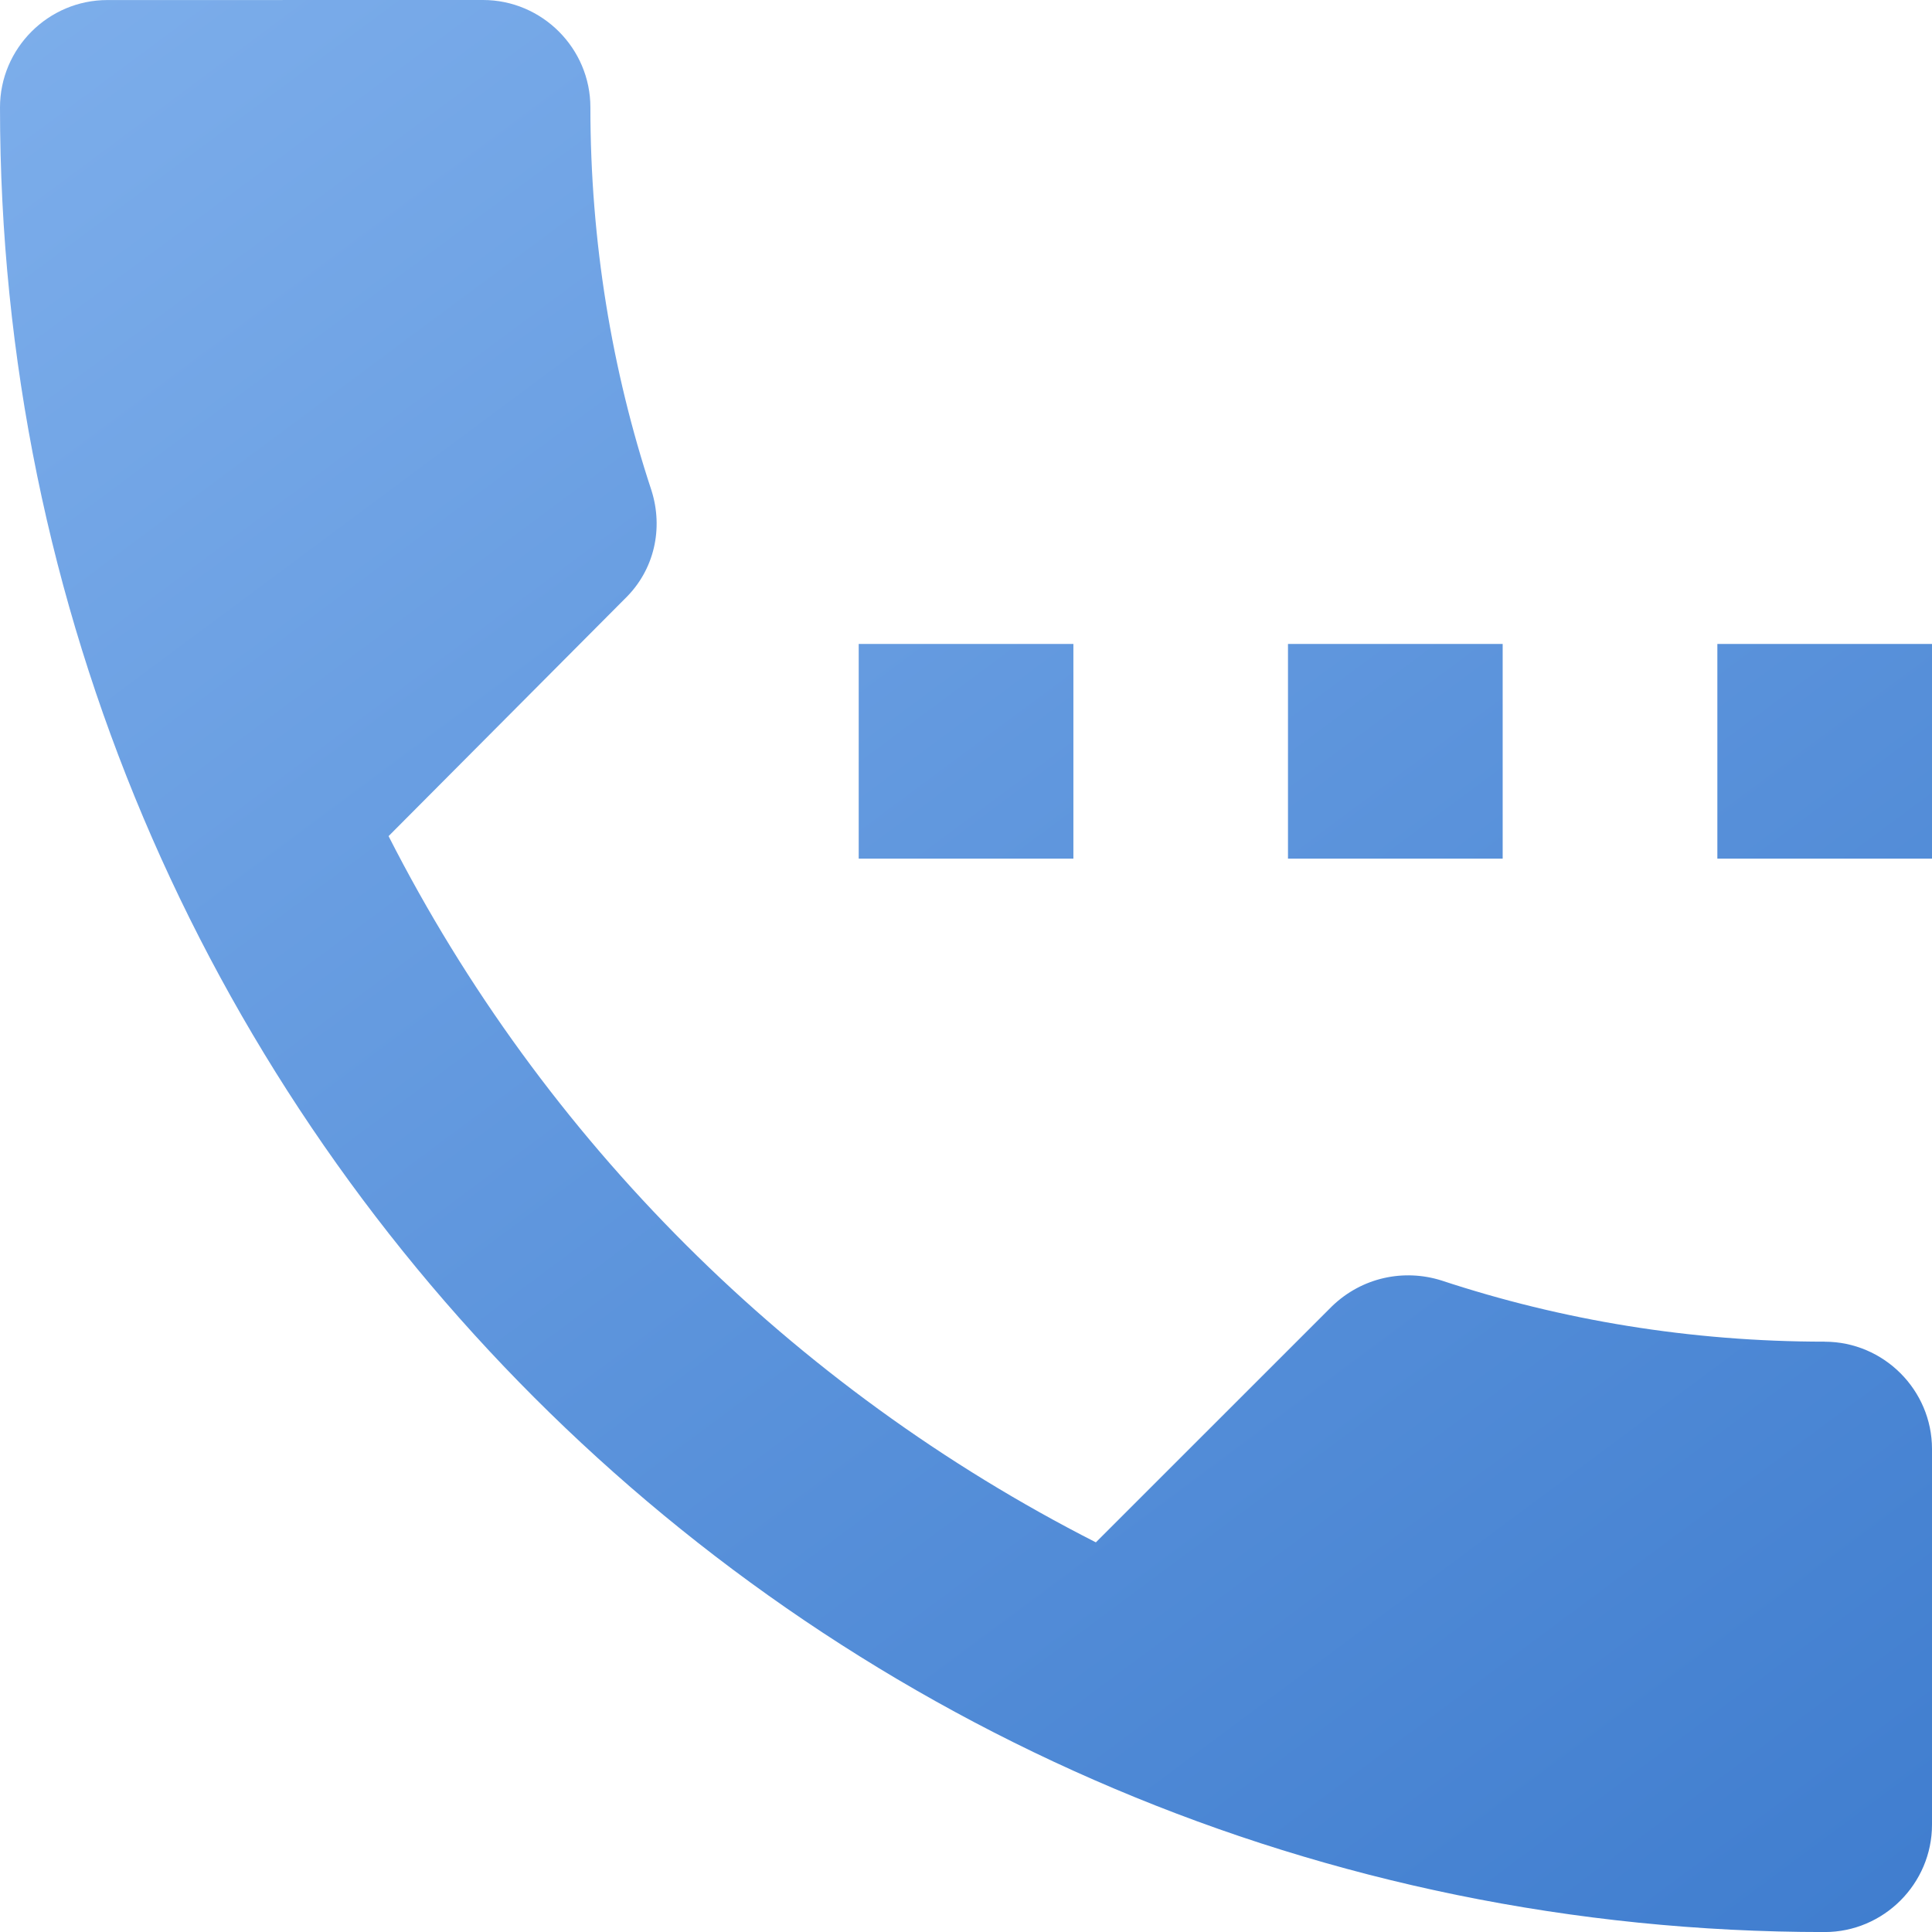 <svg width="41" height="41" viewBox="0 0 41 41" fill="none" xmlns="http://www.w3.org/2000/svg">
<path d="M22.779 13.666H18.223V18.222H22.779V13.666ZM31.889 13.666H27.333V18.222H31.889V13.666ZM38.723 28.472C35.876 28.472 33.143 28.017 30.591 27.174C29.794 26.923 28.905 27.105 28.267 27.721L23.256 32.731C16.81 29.451 11.526 24.19 8.246 17.744L13.257 12.71C13.895 12.095 14.078 11.207 13.826 10.41C12.984 7.859 12.529 5.125 12.529 2.278C12.529 1.025 11.504 0 10.251 0L2.278 0.001C1.025 0.001 0 1.026 0 2.279C0 23.666 17.334 41.001 38.722 41.001C39.975 41.001 41 39.975 41 38.722V30.75C41 29.498 39.975 28.473 38.722 28.473L38.723 28.472ZM36.445 13.666V18.222H41V13.666H36.445Z" fill="url(#paint0_linear_101_5353)"/>
<defs>
<linearGradient id="paint0_linear_101_5353" x1="-3.154" y1="2.05" x2="31.907" y2="49.208" gradientUnits="userSpaceOnUse">
<stop stop-color="#7DAEEB"/>
<stop offset="1" stop-color="#3E7CCE"/>
</linearGradient>
</defs>
</svg>
